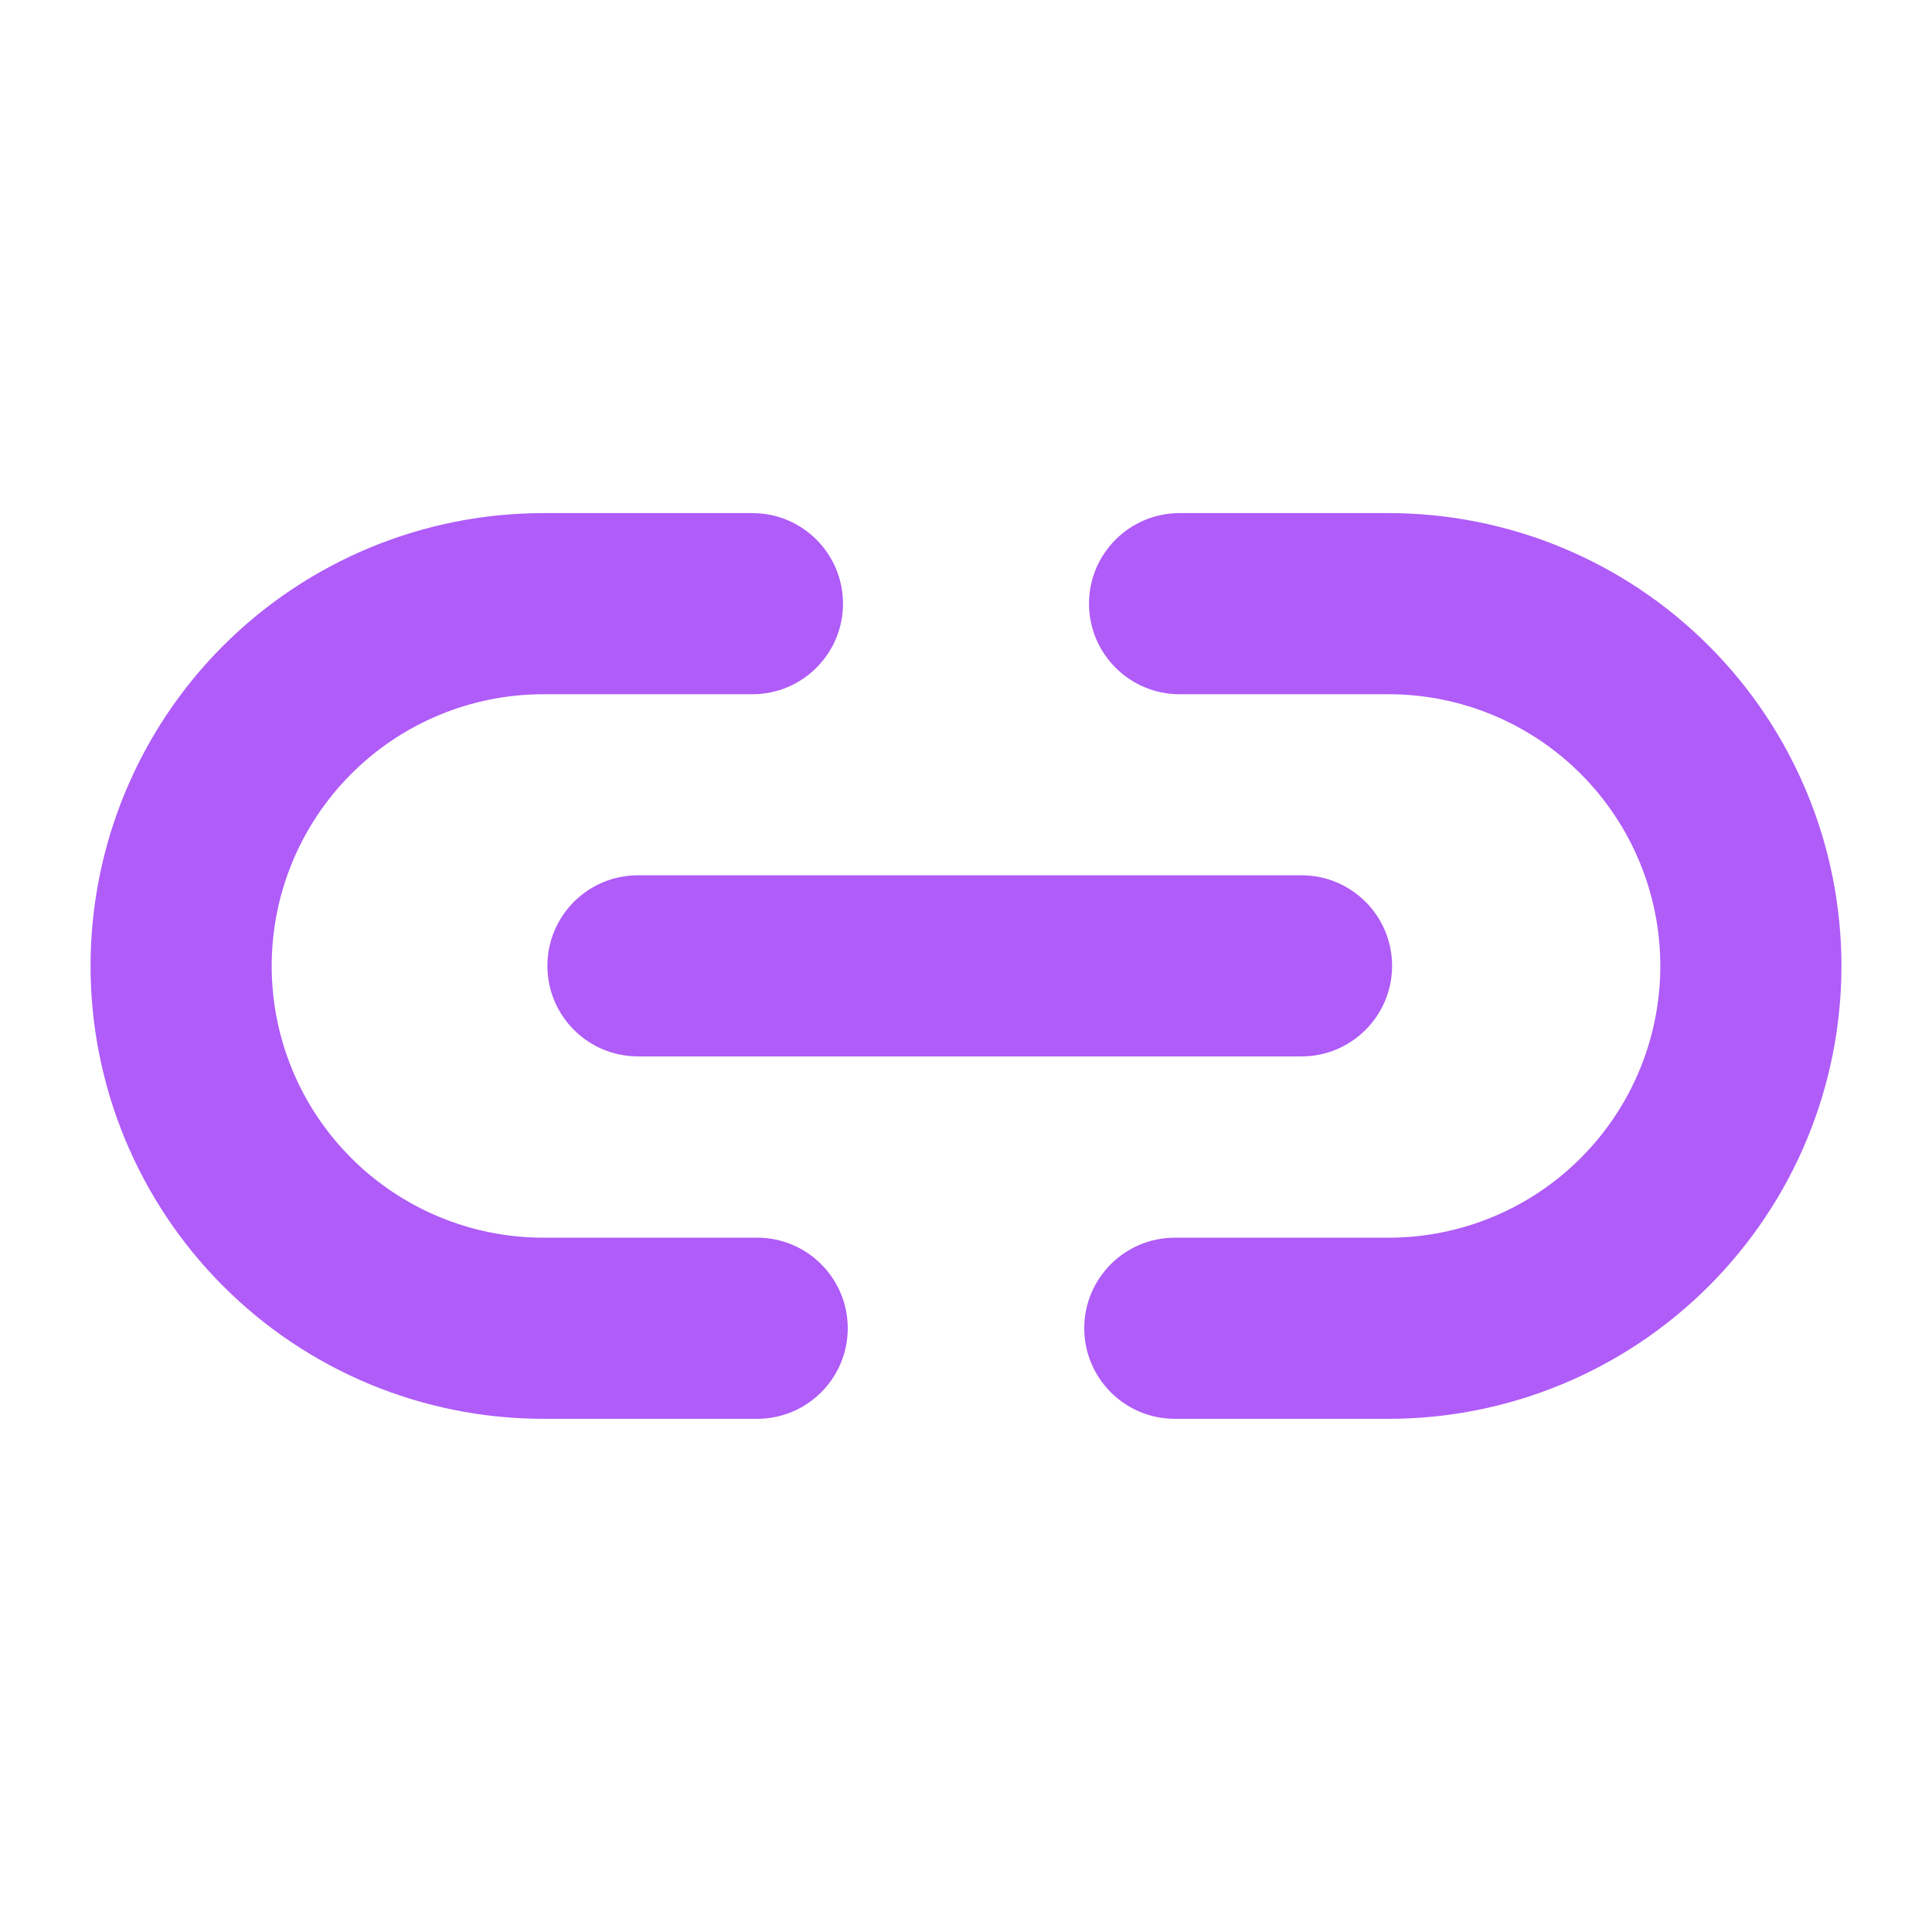 <svg viewBox="0 0 24 24" fill="none" xmlns="http://www.w3.org/2000/svg">
  <path fill-rule="evenodd" clip-rule="evenodd" d="M6.75 8.624c-.895 0-1.754.356-2.386.989-.633.633-.989 1.491-.989 2.387s.356 1.754.989 2.386c.633.633 1.491.989 2.386.989h2.656c.621 0 1.125.504 1.125 1.125 0 .621-.504 1.125-1.125 1.125H6.75c-1.492 0-2.923-.593-3.977-1.648C1.718 14.922 1.125 13.491 1.125 11.999c0-1.492.593-2.923 1.648-3.978C3.827 6.967 5.258 6.374 6.75 6.374h2.597c.621 0 1.125.504 1.125 1.125s-.504 1.125-1.125 1.125H6.75zM13.528 7.499c0-.621.504-1.125 1.125-1.125h2.597c1.492 0 2.923.593 3.977 1.648 1.055 1.055 1.648 2.486 1.648 3.978 0 1.492-.593 2.922-1.648 3.977-1.055 1.055-2.486 1.648-3.977 1.648h-2.656c-.621 0-1.125-.504-1.125-1.125 0-.621.504-1.125 1.125-1.125h2.656c.895 0 1.754-.356 2.386-.989.633-.633.989-1.491.989-2.386s-.356-1.754-.989-2.387c-.633-.633-1.491-.989-2.386-.989h-2.597c-.621 0-1.125-.504-1.125-1.125z" fill="#AF5CF8"/>
  <path fill-rule="evenodd" clip-rule="evenodd" d="M6.8 11.998c0-.621.504-1.125 1.125-1.125h8.243c.621 0 1.125.504 1.125 1.125 0 .621-.504 1.125-1.125 1.125H7.925c-.621 0-1.125-.504-1.125-1.125z" fill="#AF5CF8"/>
</svg>
